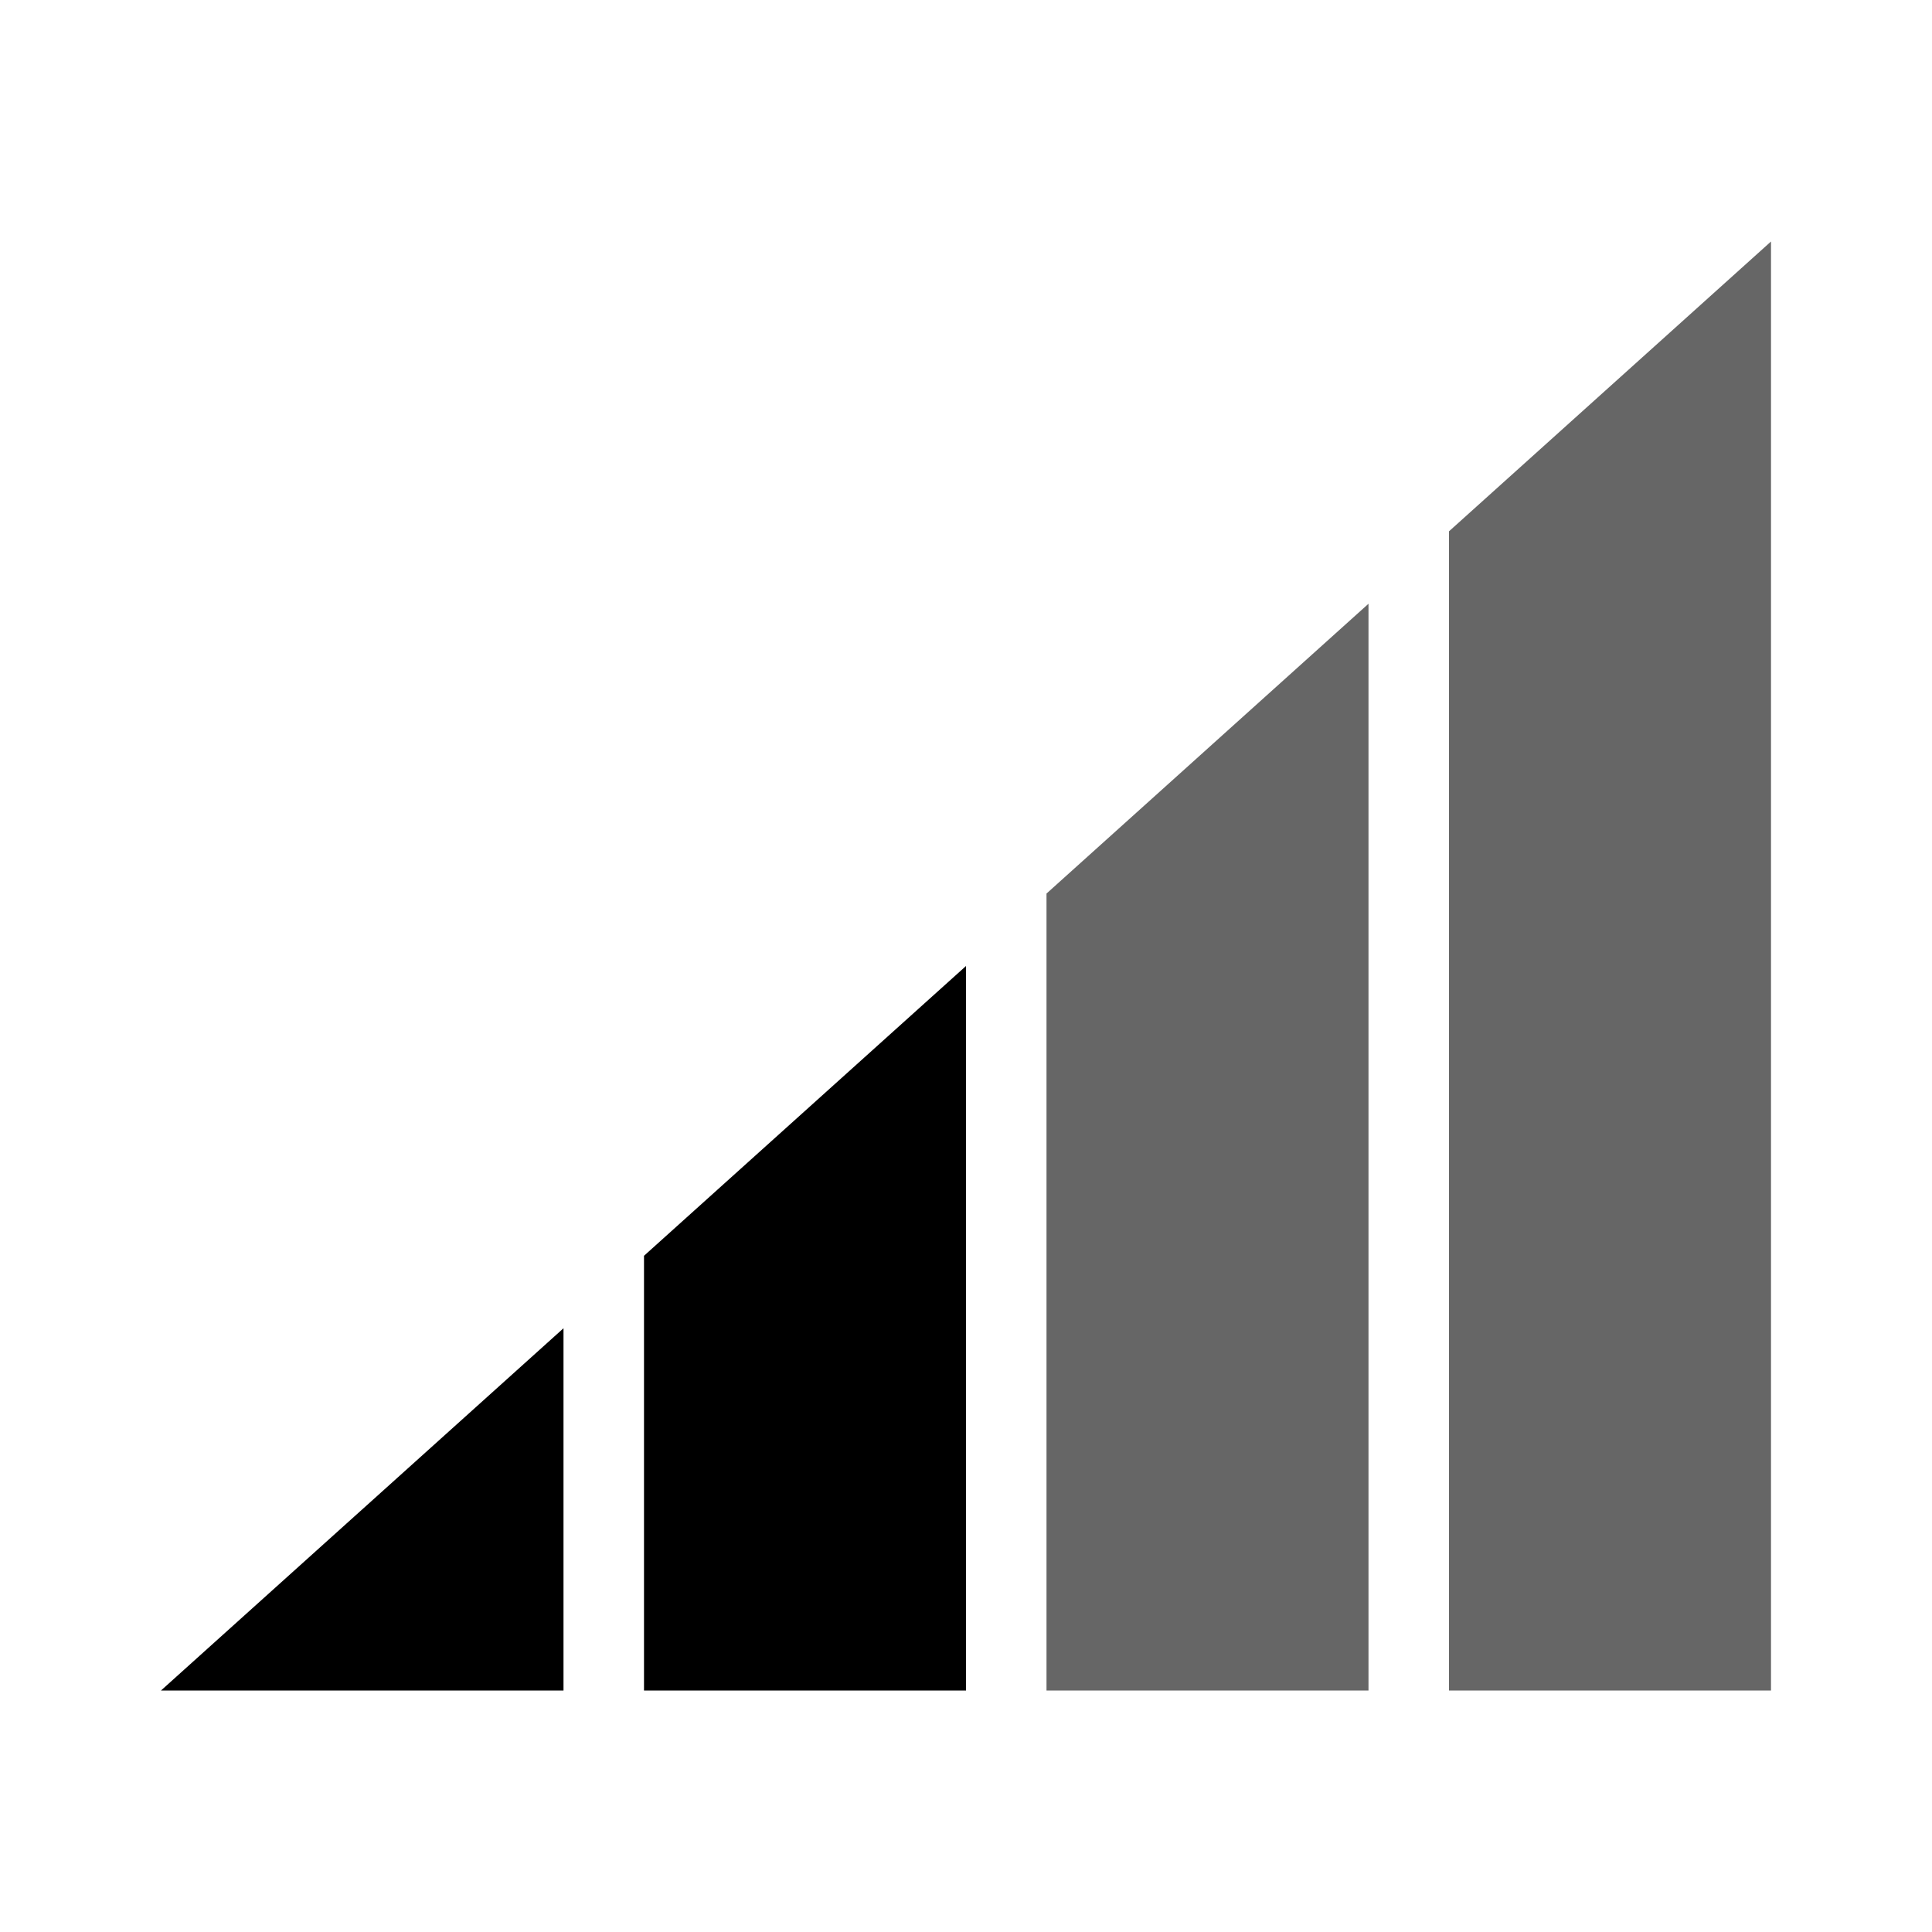 <svg xmlns="http://www.w3.org/2000/svg" viewBox="0 0 24 24"><title>cobalt_icons</title><rect width="24" height="24" style="fill:none"/><rect width="24" height="24" style="fill:none"/><polygon points="18 21 22 21 22 3 18 6.6 18 21" style="opacity:0.6"/><polygon points="13 11.1 13 21 17 21 17 7.5 13 11.1" style="opacity:0.6"/><polygon points="8 15.6 8 21 12 21 12 12 8 15.6"/><polygon points="2 21 7 21 7 16.5 2 21"/></svg>